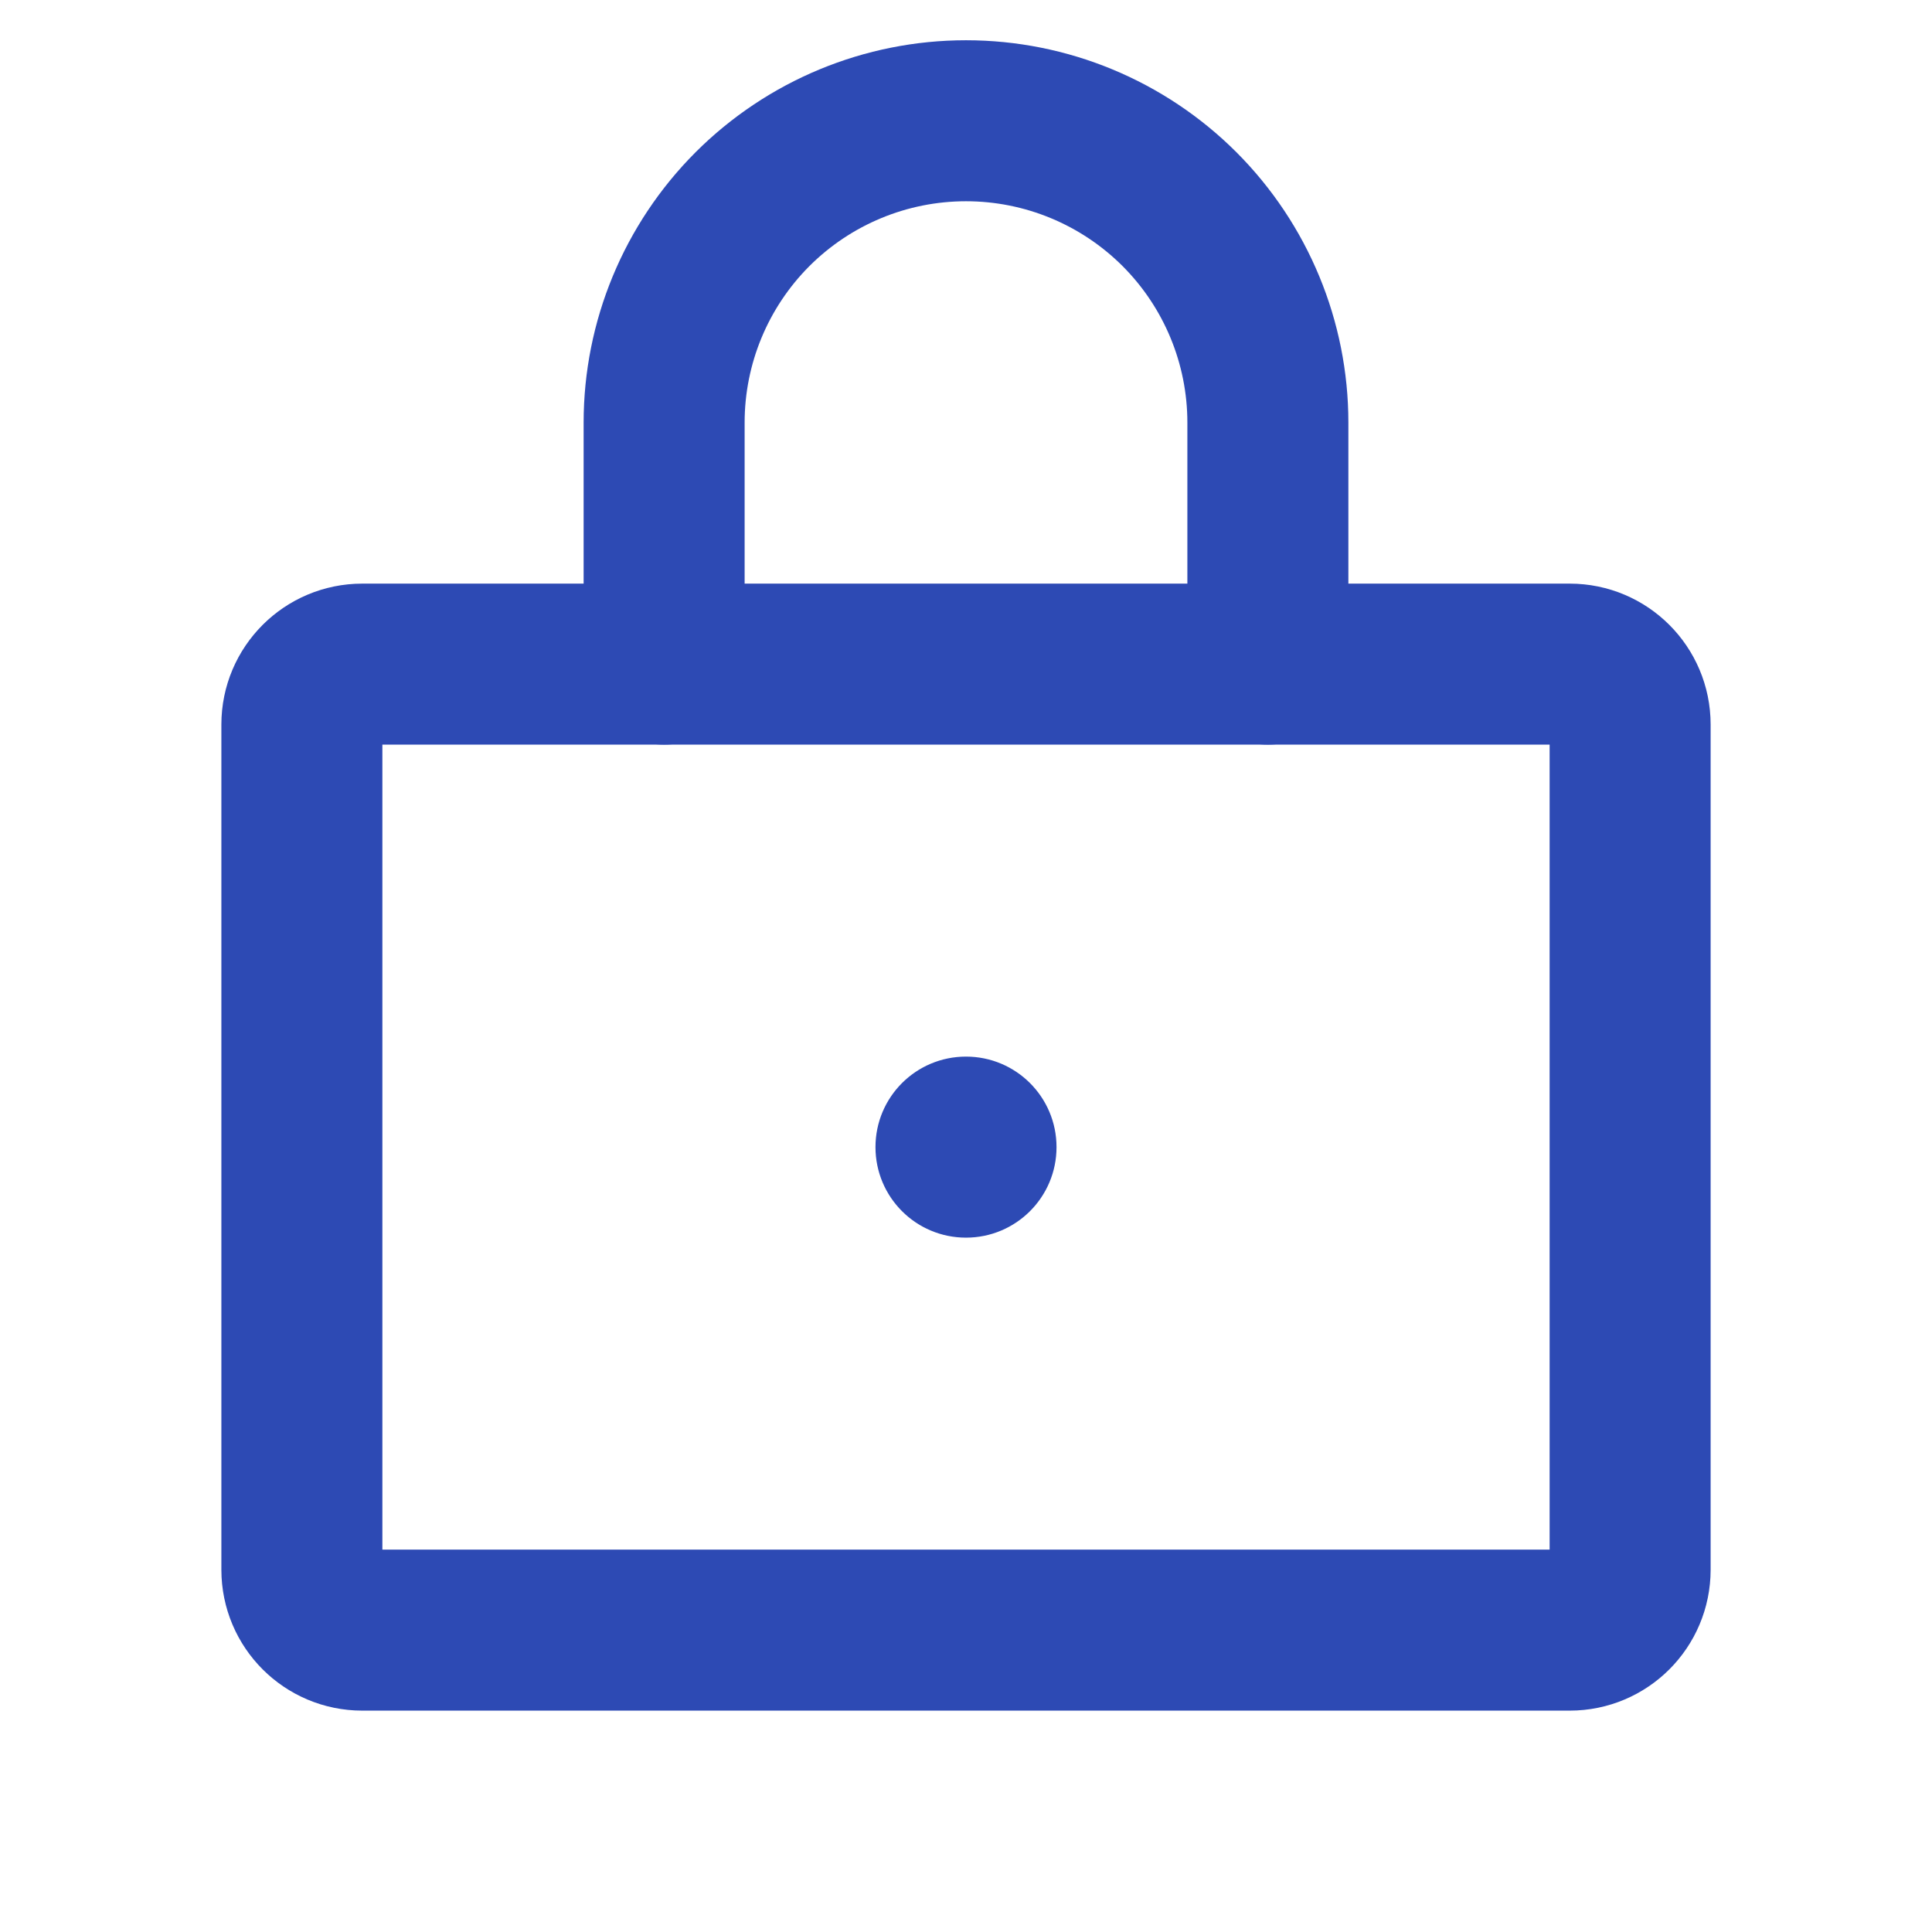 <svg width="24" height="24" viewBox="0 0 24 24" fill="none" xmlns="http://www.w3.org/2000/svg">
<path d="M19.5 8.25H4.5C4.086 8.25 3.75 8.586 3.75 9V19.5C3.75 19.914 4.086 20.25 4.5 20.25H19.5C19.914 20.25 20.25 19.914 20.25 19.5V9C20.25 8.586 19.914 8.25 19.5 8.25Z" stroke="#2D4AB4" stroke-width="2" stroke-linecap="round" stroke-linejoin="round"/>
<path d="M12 13.188C12.587 13.188 13.062 13.663 13.062 14.25C13.062 14.837 12.587 15.312 12 15.312C11.413 15.312 10.938 14.837 10.938 14.25C10.938 13.663 11.413 13.188 12 13.188Z" fill="#2D4AB4" stroke="#2D4AB4" stroke-width="0.125"/>
<path d="M8.25 8.25V5.25C8.25 4.255 8.645 3.302 9.348 2.598C10.052 1.895 11.005 1.5 12 1.5C12.995 1.5 13.948 1.895 14.652 2.598C15.355 3.302 15.75 4.255 15.75 5.25V8.25" stroke="#2D4AB4" stroke-width="2" stroke-linecap="round" stroke-linejoin="round"/>
</svg>
